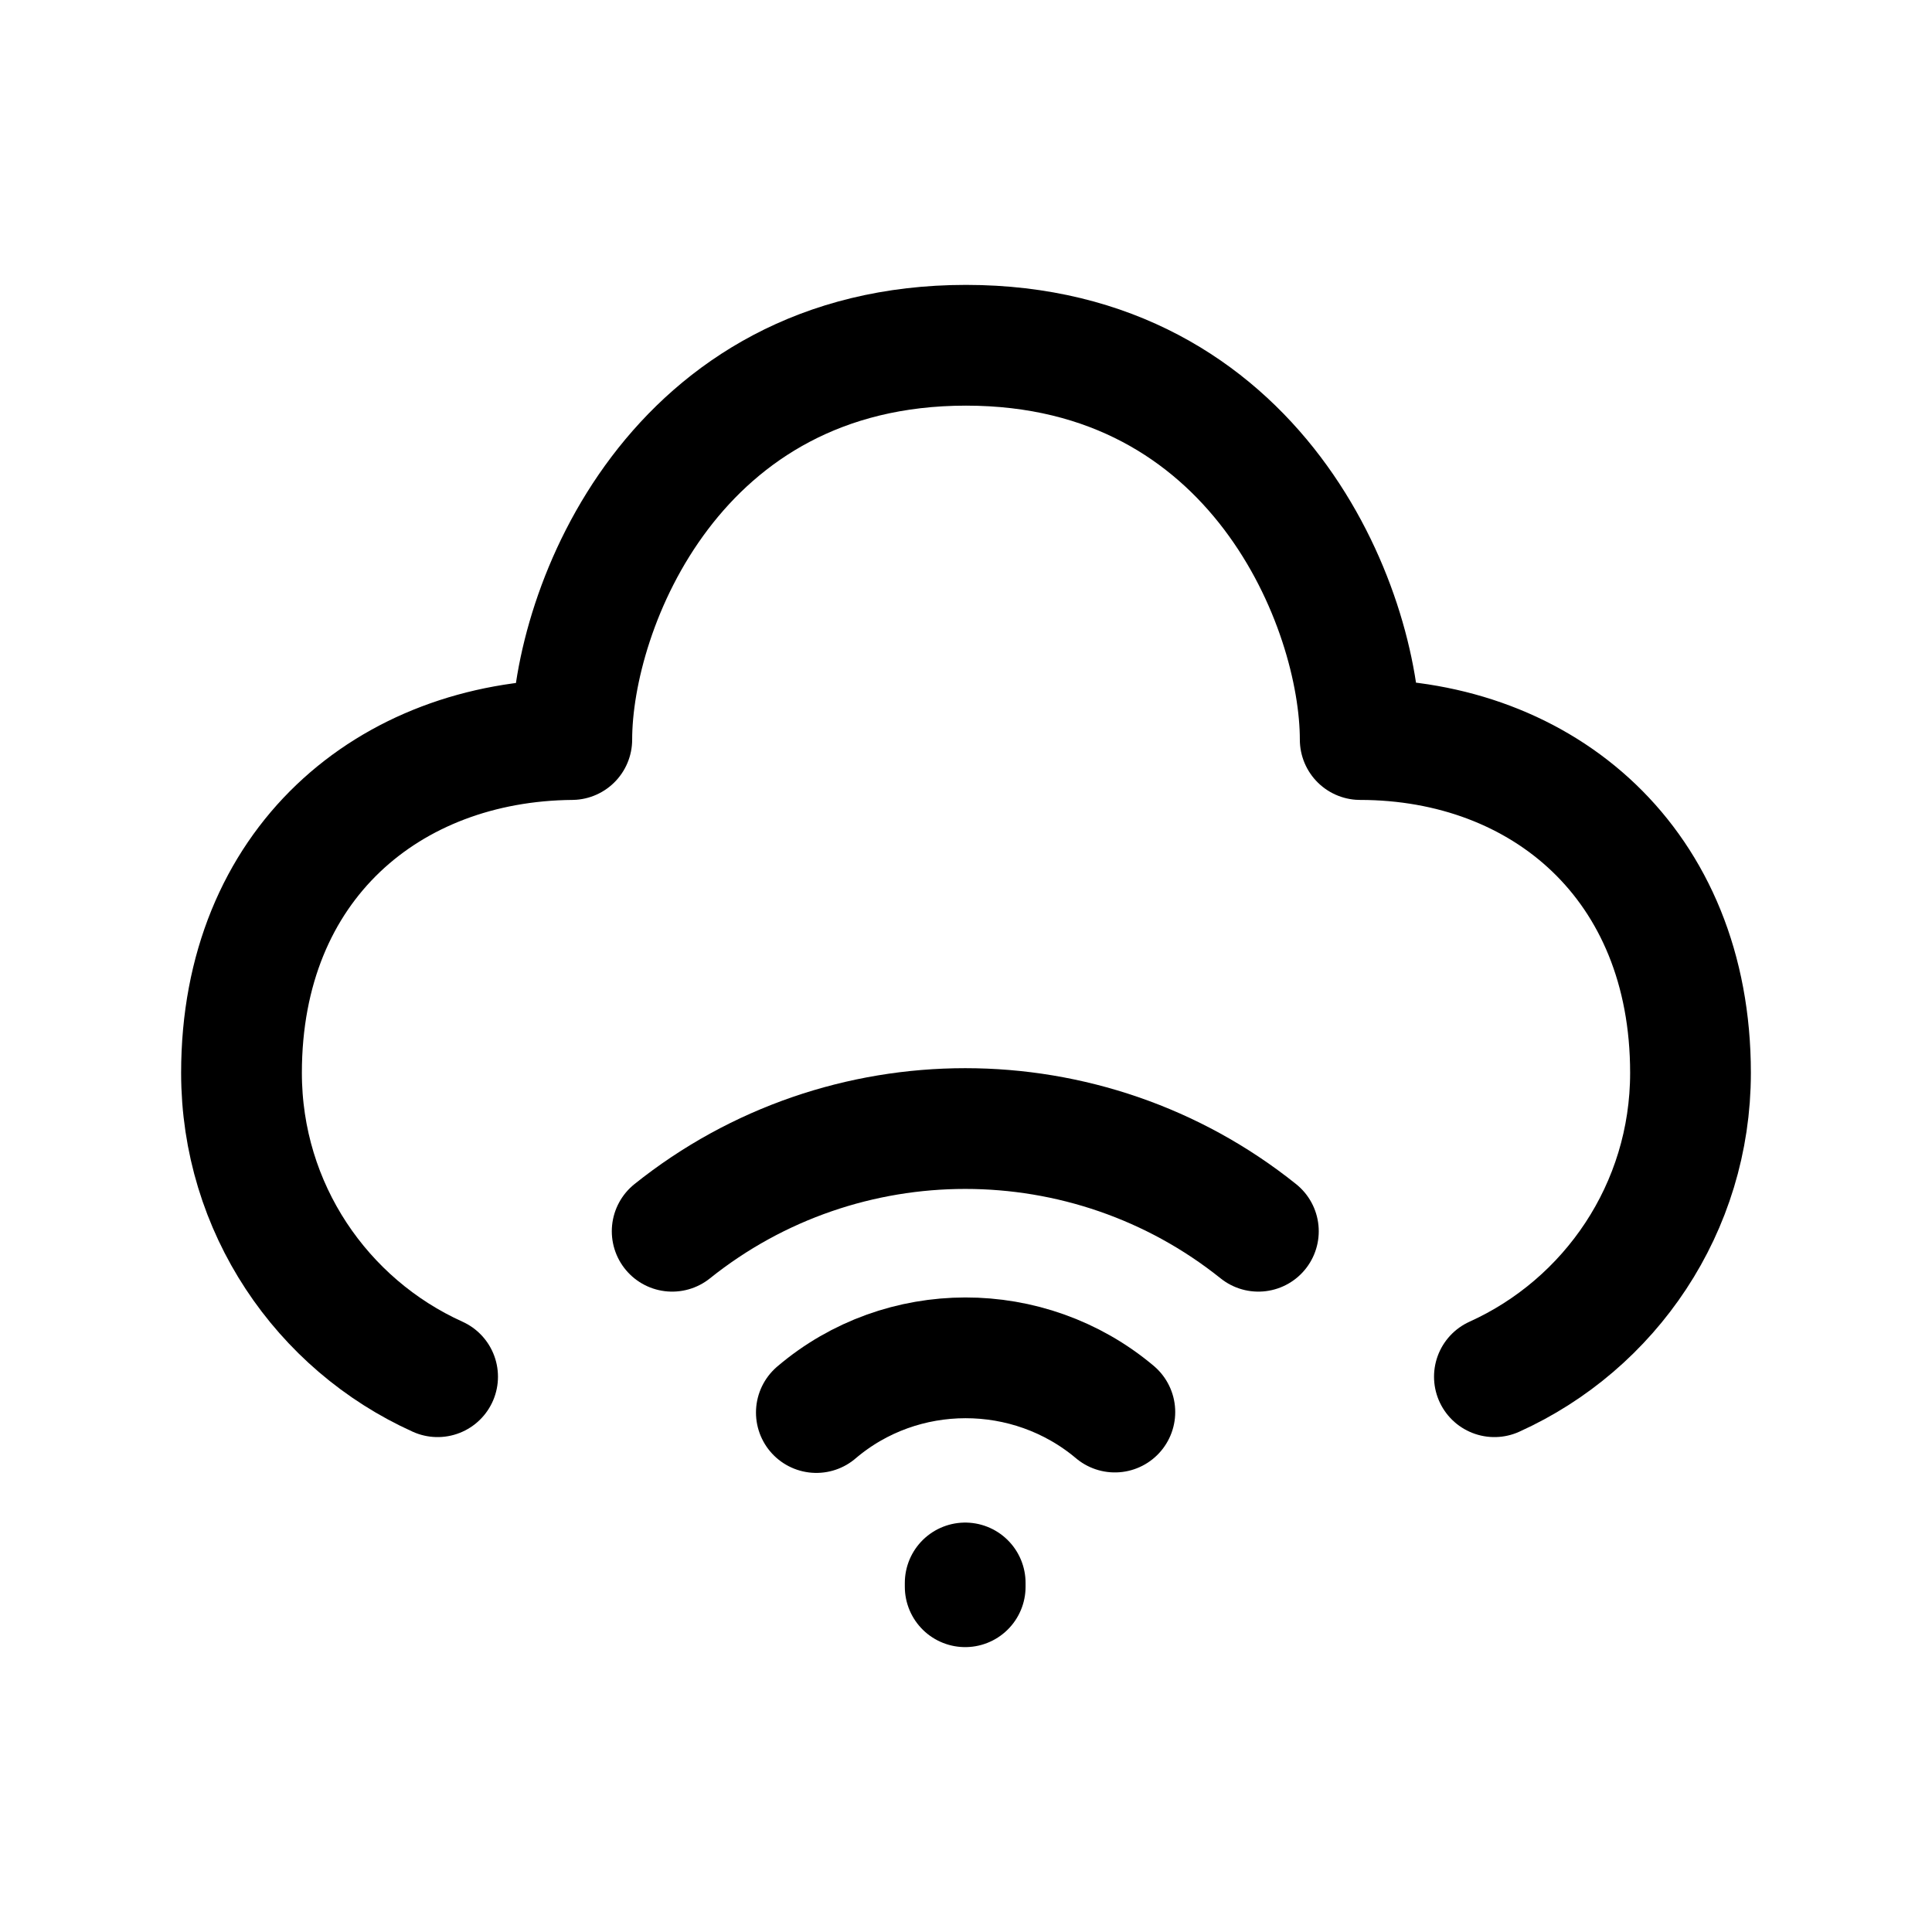 <svg width="24" height="24" viewBox="0 0 24 24" fill="none" xmlns="http://www.w3.org/2000/svg">
<path d="M18.564 17.102C20 16.453 21 15.007 21 13.328C21 10.732 19.17 9.189 16.897 9.187C16.897 7.554 15.617 4.289 12 4.289C8.383 4.289 7.103 7.554 7.103 9.187C4.833 9.207 3 10.732 3 13.328C3 15.007 3.999 16.453 5.436 17.102" stroke="black" stroke-width="1.5" stroke-linecap="round" stroke-linejoin="round"/>
<path d="M11.99 19.711V19.664" stroke="black" stroke-width="1.5" stroke-linecap="round" stroke-linejoin="round"/>
<path d="M10.141 17.547C11.202 16.642 12.781 16.642 13.849 17.541" stroke="black" stroke-width="1.5" stroke-linecap="round" stroke-linejoin="round"/>
<path d="M8.35 15.295C10.474 13.594 13.508 13.594 15.632 15.295" stroke="black" stroke-width="1.5" stroke-linecap="round" stroke-linejoin="round"/>
</svg>